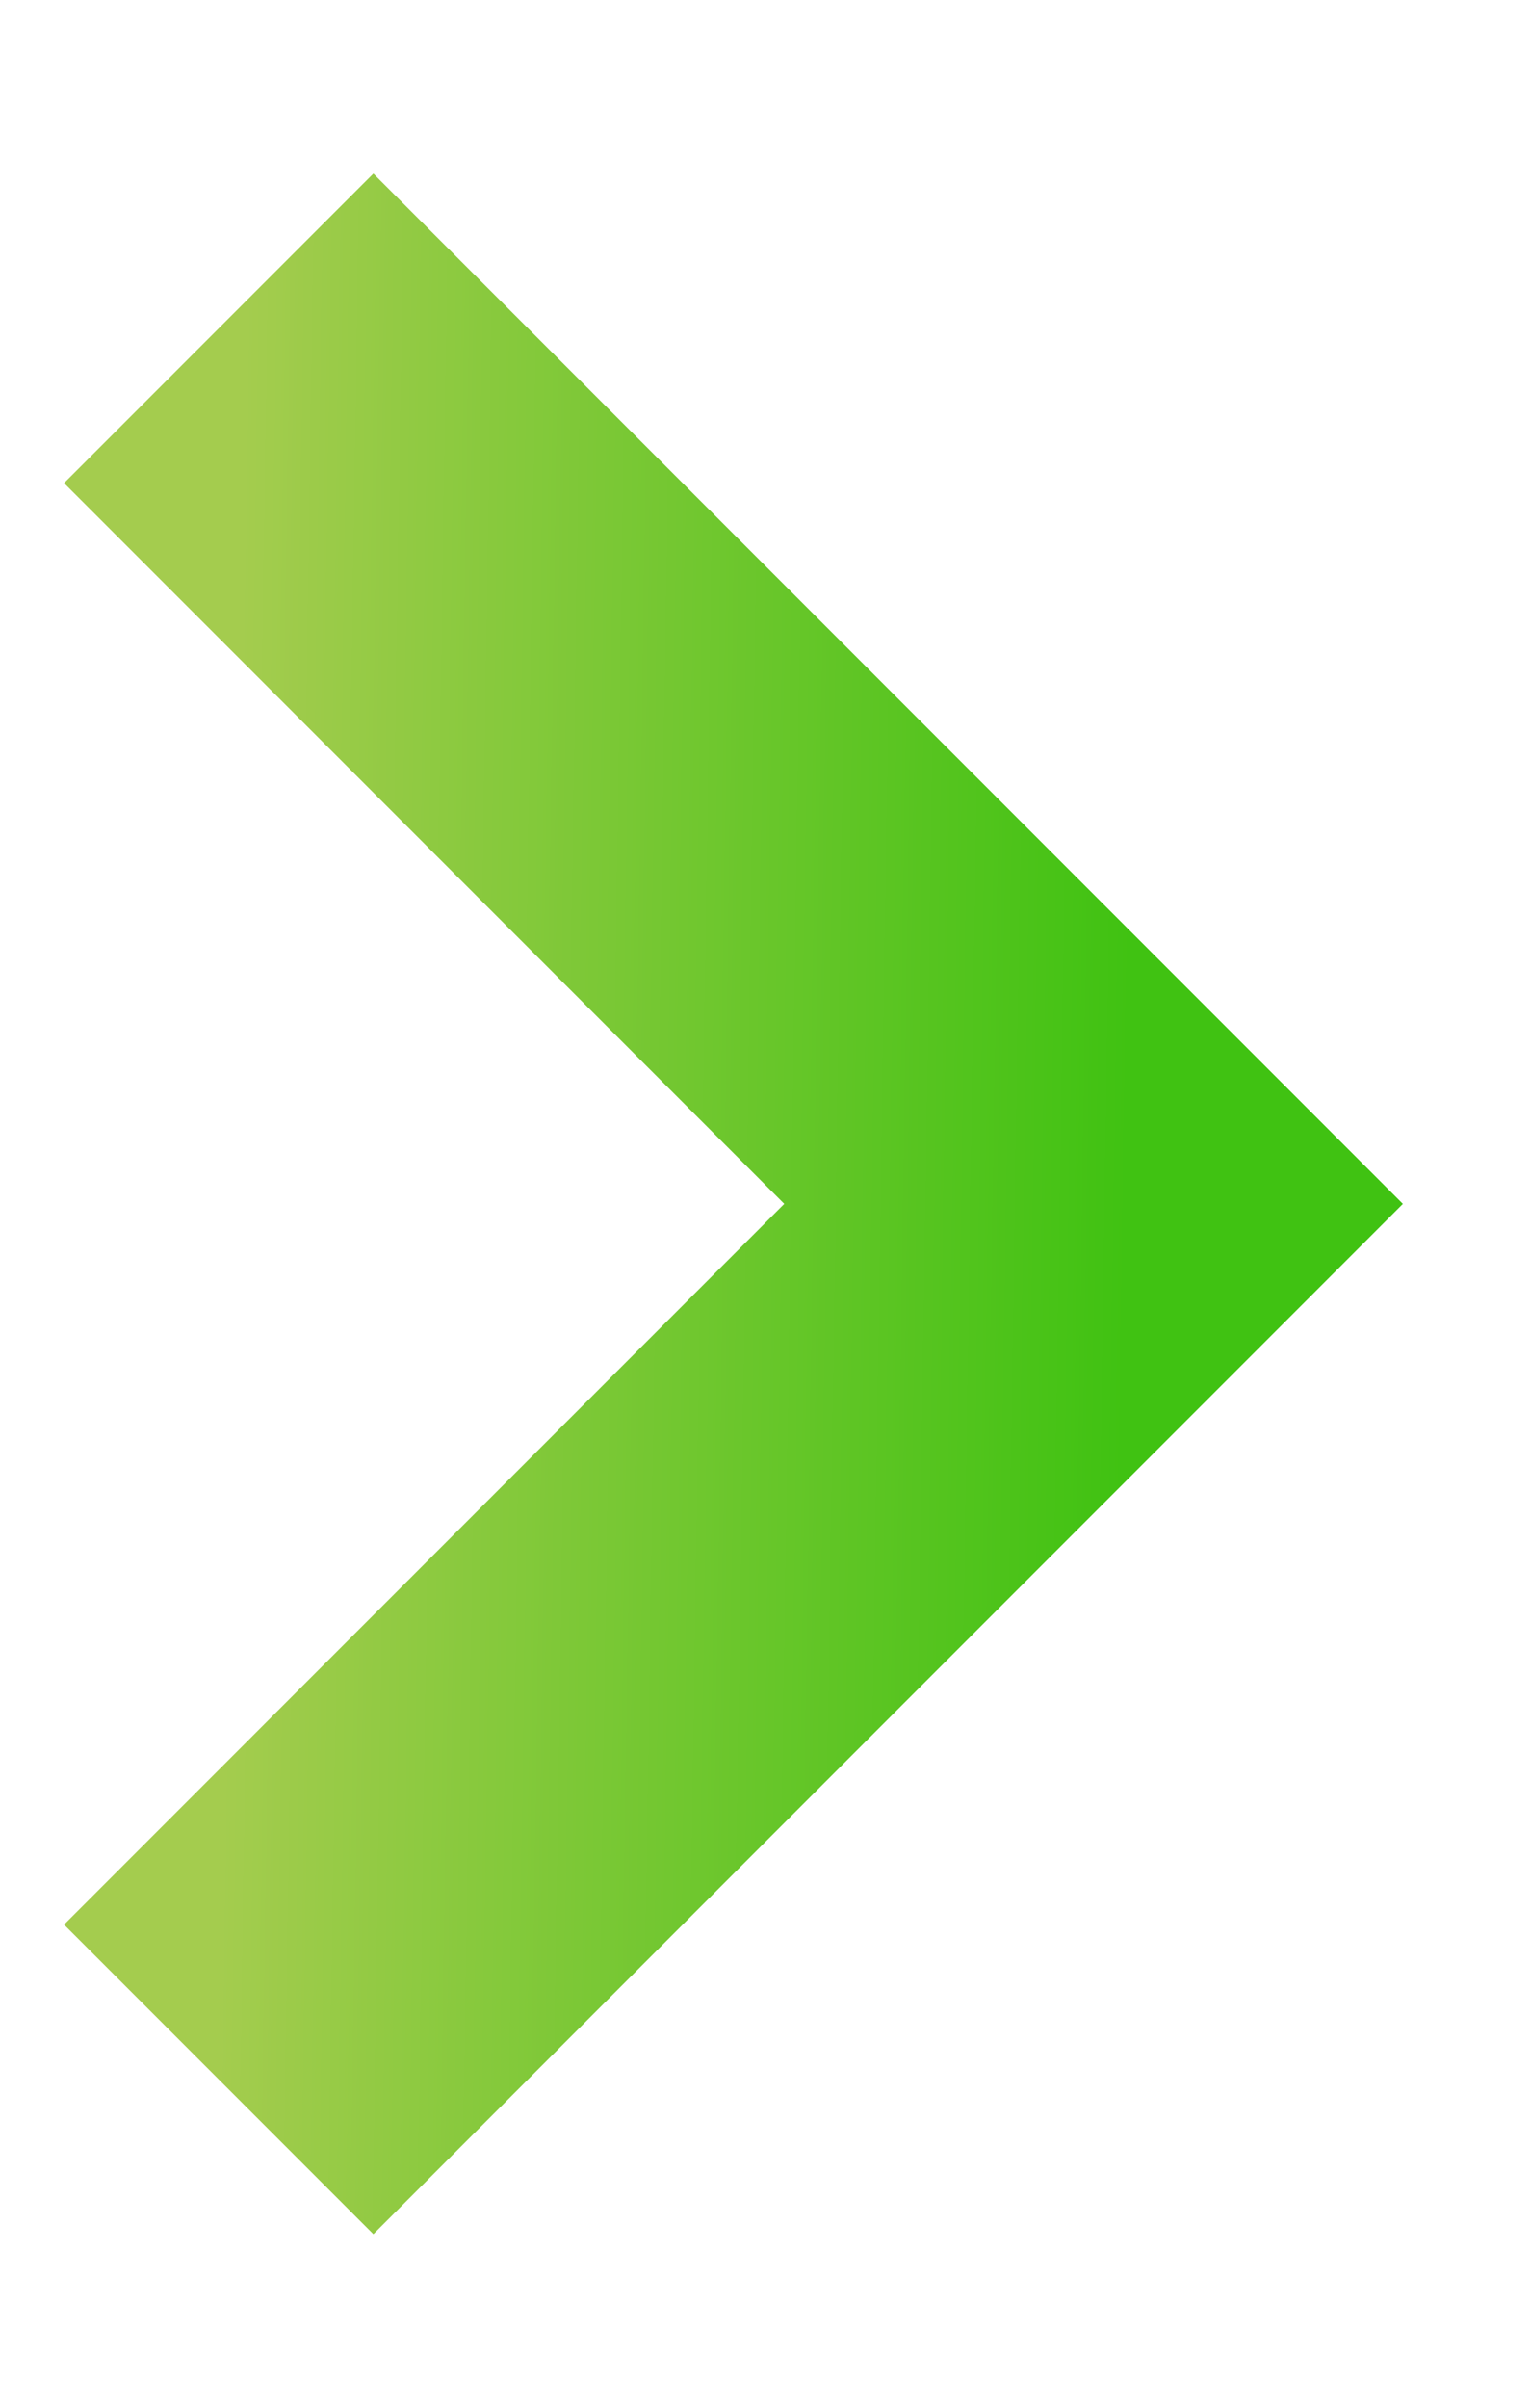 <svg width="7" height="11" viewBox="0 0 7 11" fill="none" xmlns="http://www.w3.org/2000/svg">
<path d="M1 1.5L5 5.5L1 9.5" stroke="url(#paint0_linear)" stroke-width="2"/>
<defs>
<linearGradient id="paint0_linear" x1="1.113" y1="1.5" x2="5.217" y2="1.563" gradientUnits="userSpaceOnUse">
<stop stop-color="#A4CC4E"/>
<stop offset="1" stop-color="#40C212"/>
</linearGradient>
</defs>
</svg>
